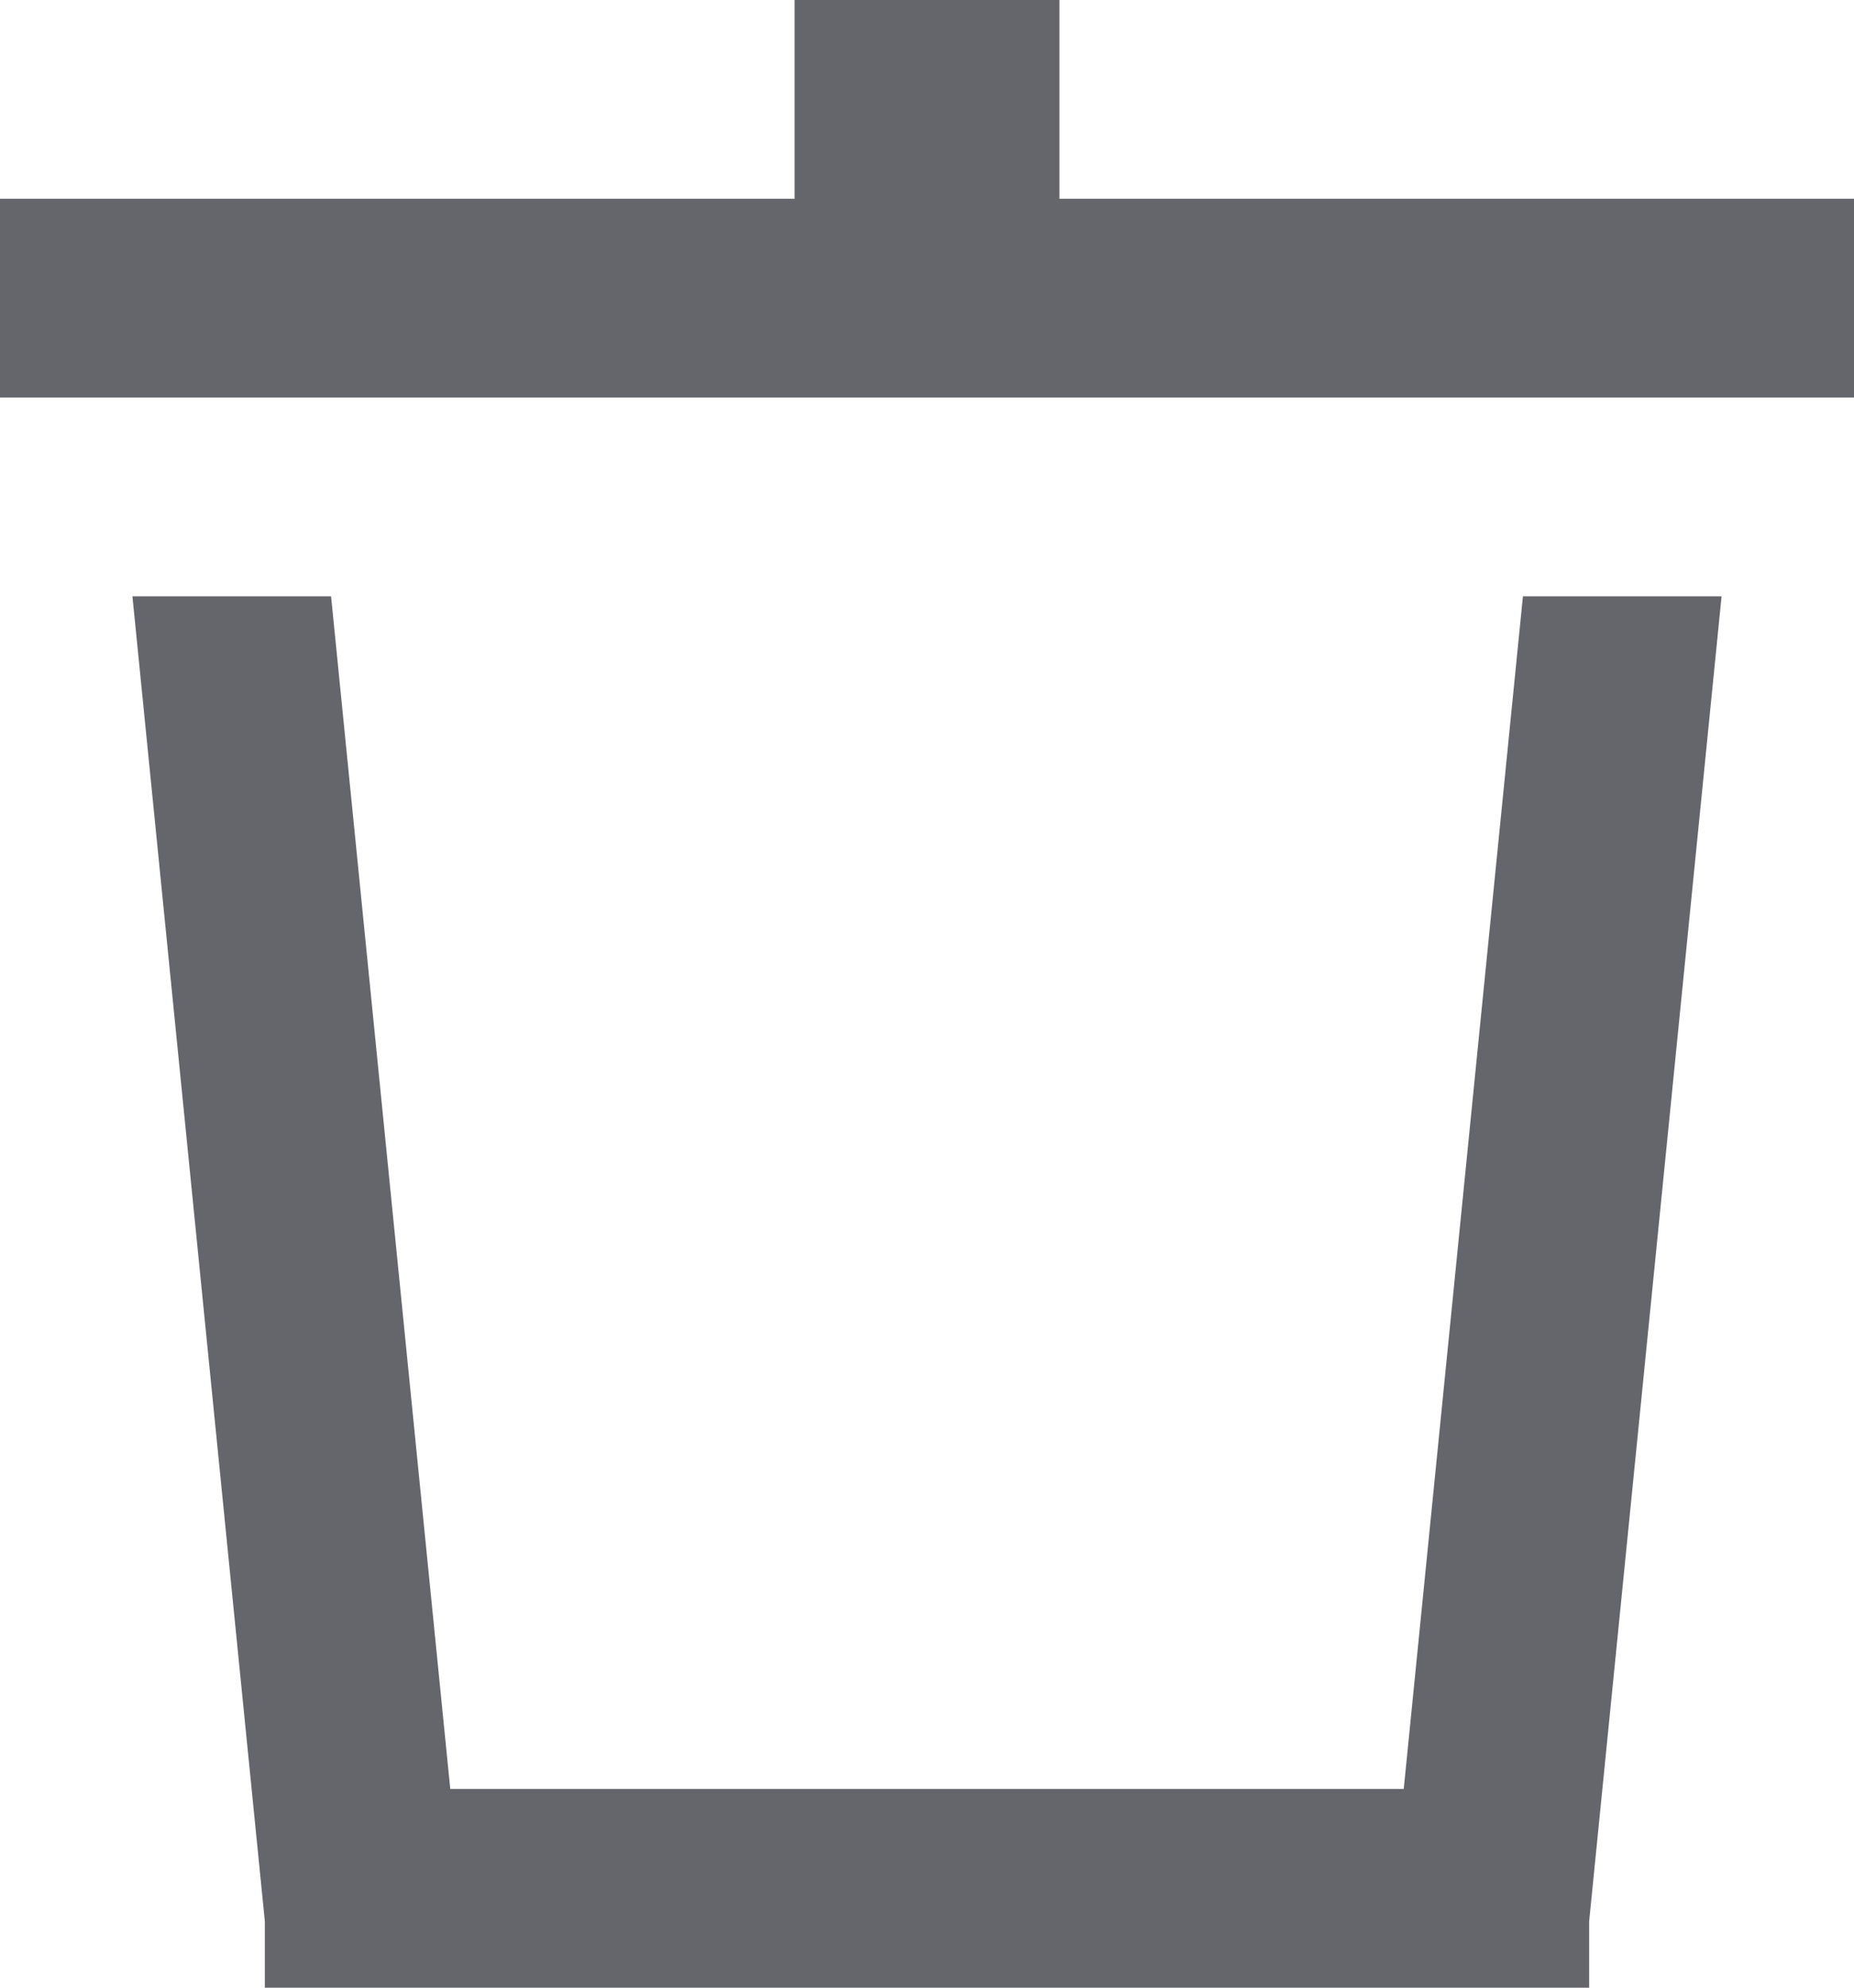 <svg width="14" height="15" viewBox="0 0 14 15" fill="none" xmlns="http://www.w3.org/2000/svg">
<path fill-rule="evenodd" clip-rule="evenodd" d="M6 0H8V1.5H14V3H0V1.5H6V0ZM3.4 13.5L2.5 4.5H1L2 14.5L2 15H12V14.5L13 4.5H11.5L10.6 13.5H3.4Z" fill="#65656C"/>
</svg>
